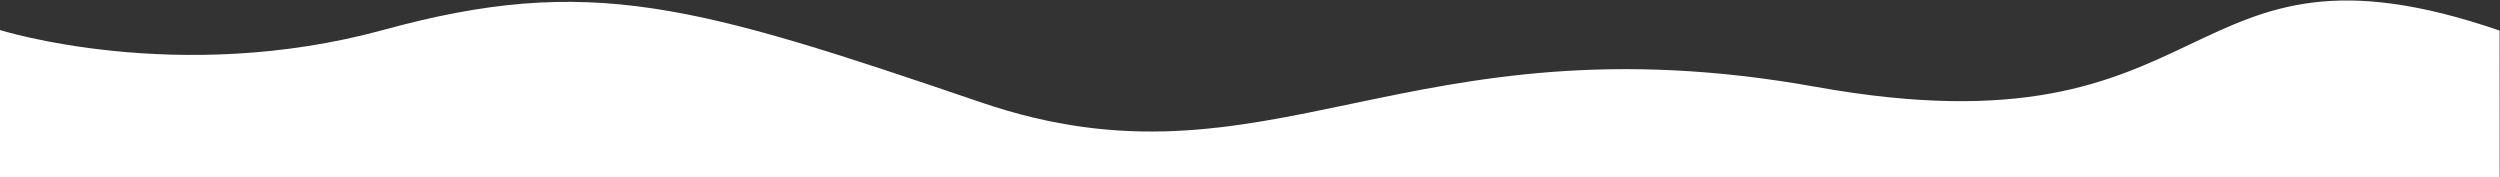 <svg width="1440" height="102" viewBox="0 0 1440 102" fill="none" xmlns="http://www.w3.org/2000/svg">
<rect x="0" y="0" width="1440" height="102" fill="#333333" stroke="none"/>
<path d="M-0.334 543.58L-0.583 17.137C-0.583 17.137 102.172 49.726 220.913 17.208C339.654 -15.311 399.901 2.671 565.332 59.056C730.762 115.441 808.875 7.46 1046 50.039C1283.12 92.617 1251.81 -46.906 1439.77 17.611C1439.81 95.888 1440.01 483.507 1440.04 544.056C1295.17 544.008 -0.334 543.58 -0.334 543.58Z" fill="white"/>
</svg>
